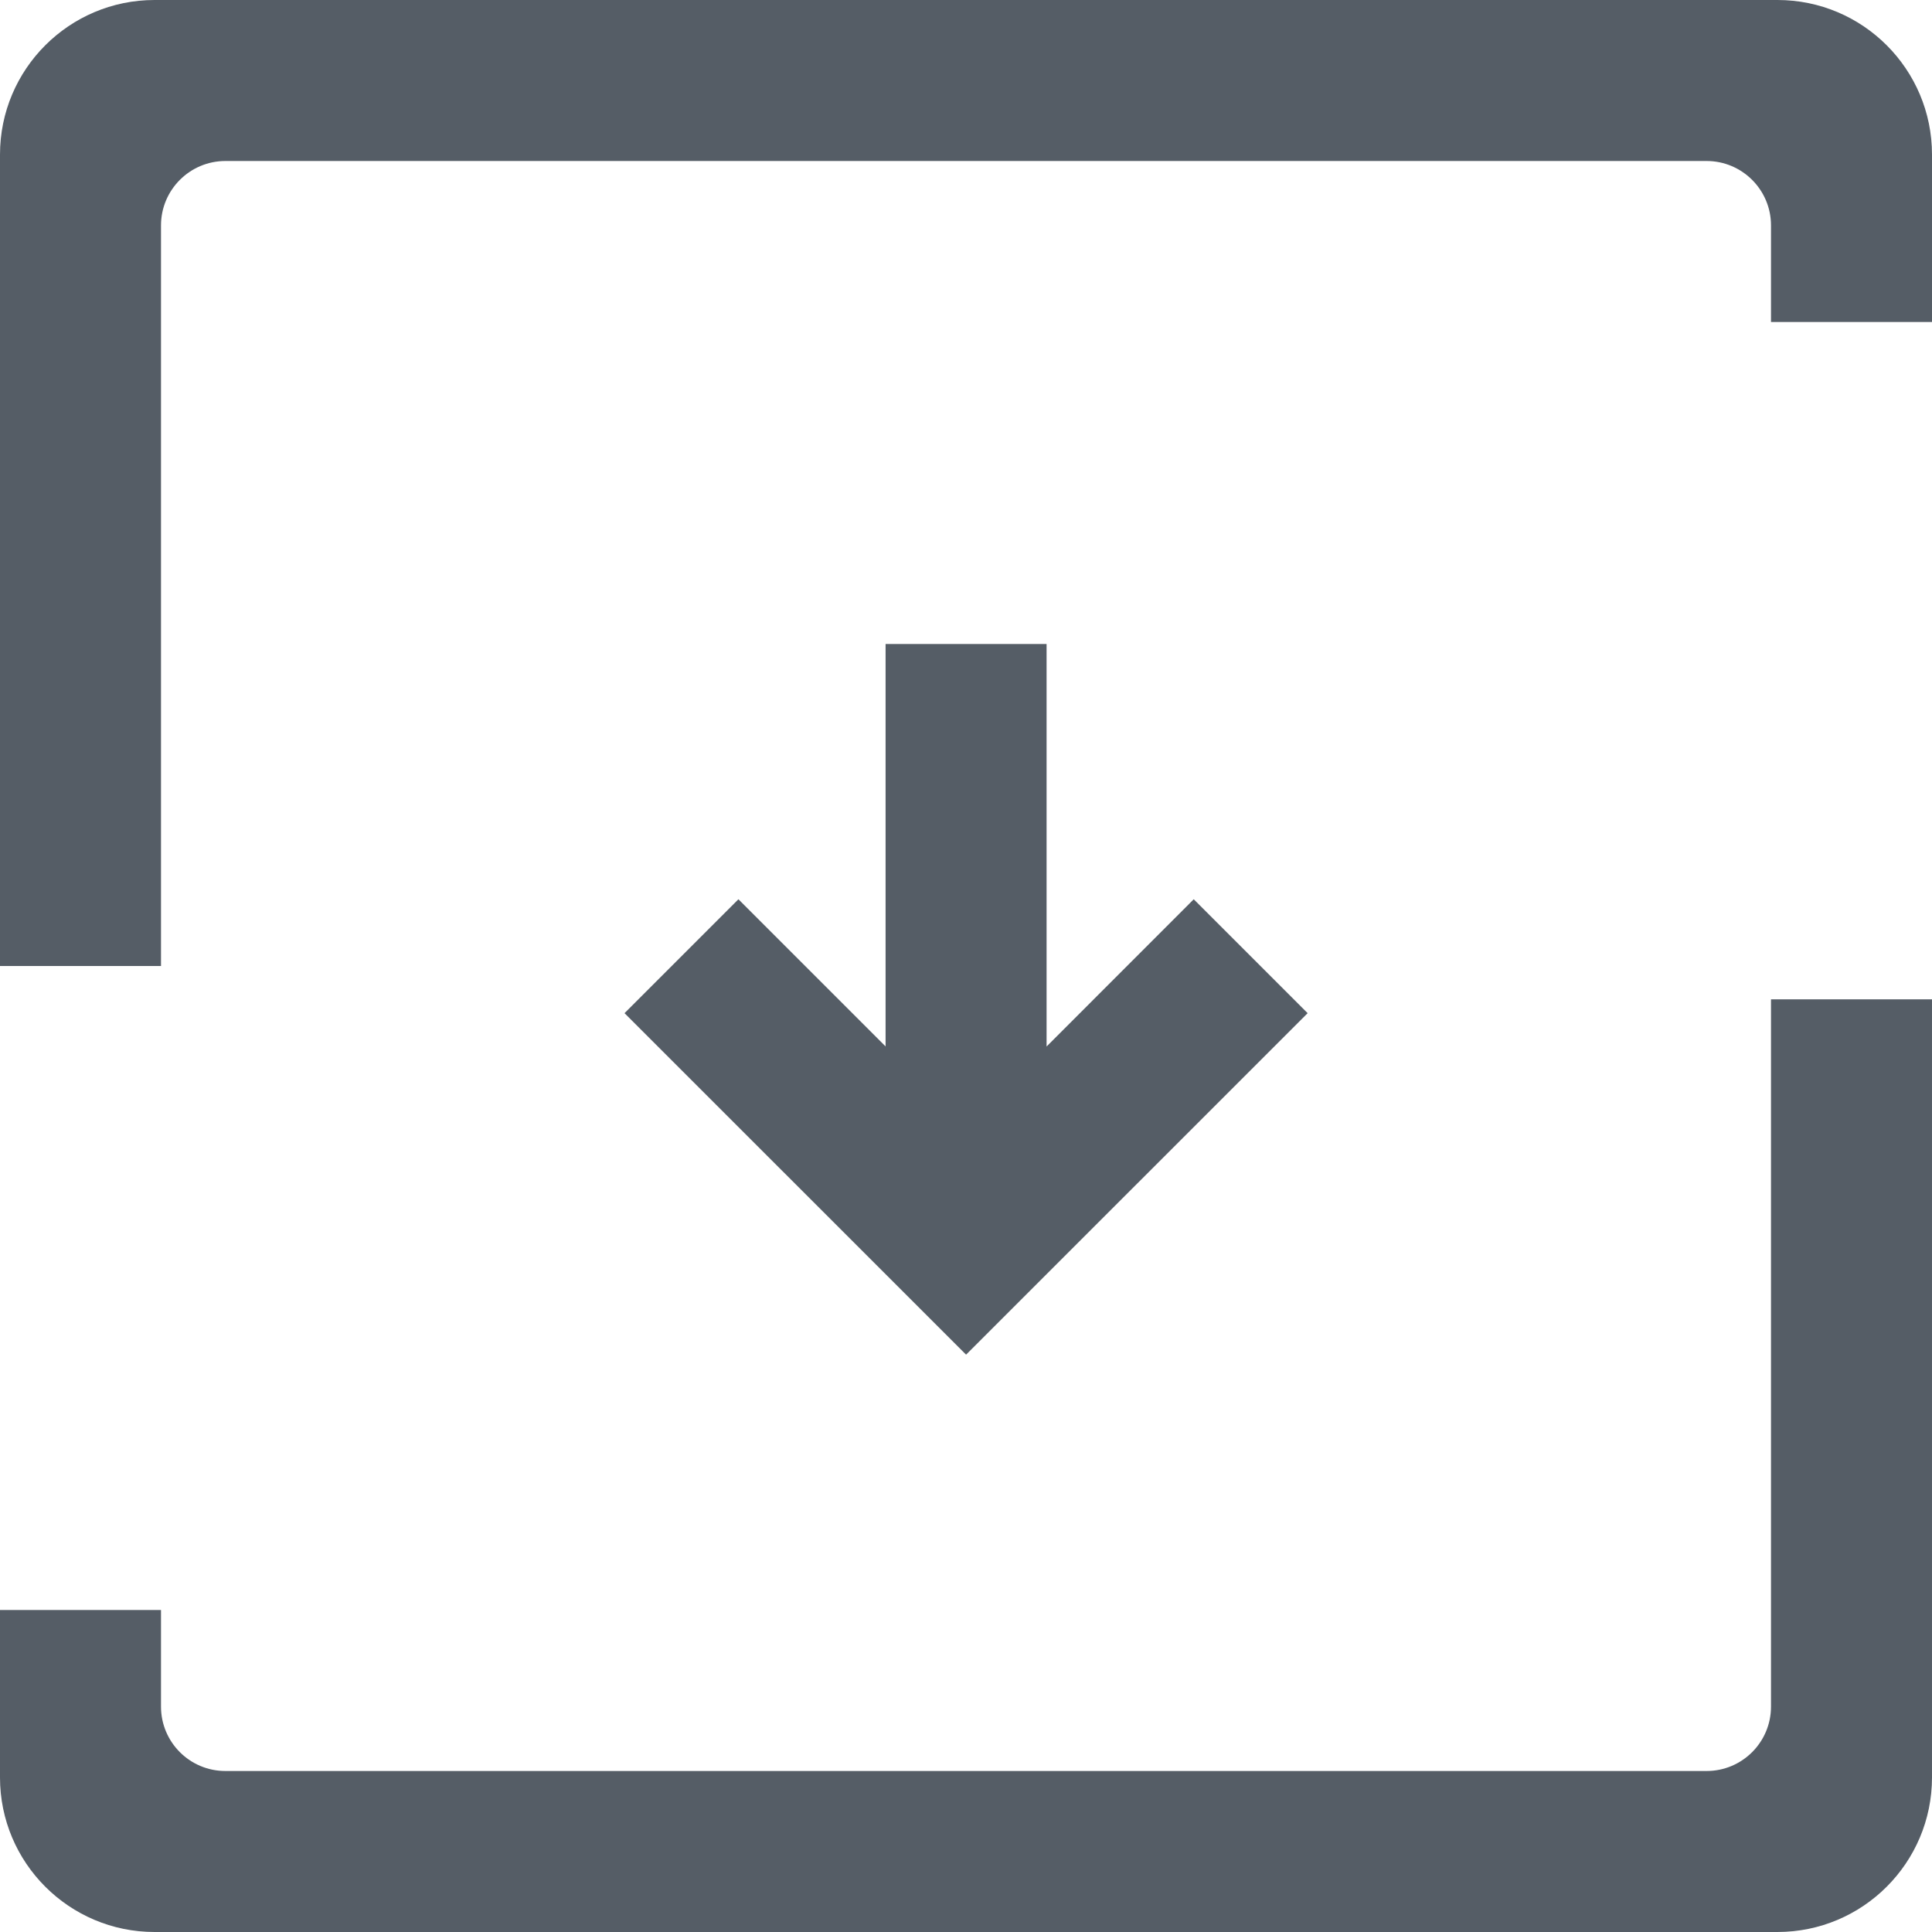 <?xml version="1.0" encoding="UTF-8" standalone="no"?><!DOCTYPE svg PUBLIC "-//W3C//DTD SVG 1.1//EN" "http://www.w3.org/Graphics/SVG/1.1/DTD/svg11.dtd"><svg width="100%" height="100%" viewBox="0 0 24 24" version="1.1" xmlns="http://www.w3.org/2000/svg" xmlns:xlink="http://www.w3.org/1999/xlink" xml:space="preserve" xmlns:serif="http://www.serif.com/" style="fill-rule:evenodd;clip-rule:evenodd;stroke-linejoin:round;stroke-miterlimit:2;"><g><path d="M2,20l0,1.2c0,0.442 0.358,0.8 0.8,0.8l18.4,0c0.442,0 0.8,-0.358 0.8,-0.8l-0,-8.786l2,-0l-0,9.666c-0,1.06 -0.86,1.92 -1.92,1.92l-20.16,0c-1.06,0 -1.92,-0.86 -1.92,-1.92l-0,-2.08l2,0Zm-2,-8l-0,-10.08c-0,-1.06 0.86,-1.92 1.92,-1.92l20.16,0c1.06,0 1.92,0.86 1.92,1.92l-0,2.08l-2,0l-0,-1.2c-0,-0.441 -0.358,-0.8 -0.8,-0.8l-18.4,0c-0.442,0 -0.8,0.359 -0.8,0.8l-0,9.2l-2,-0Z" style="fill:#555d66;"/><path d="M11.001,12.999l0,-4.999l2,0l0,5l1.828,-1.829l1.415,1.415l-4.243,4.242l-4.243,-4.242l1.415,-1.415l1.828,1.828Z" style="fill:#555d66;"/></g></svg>